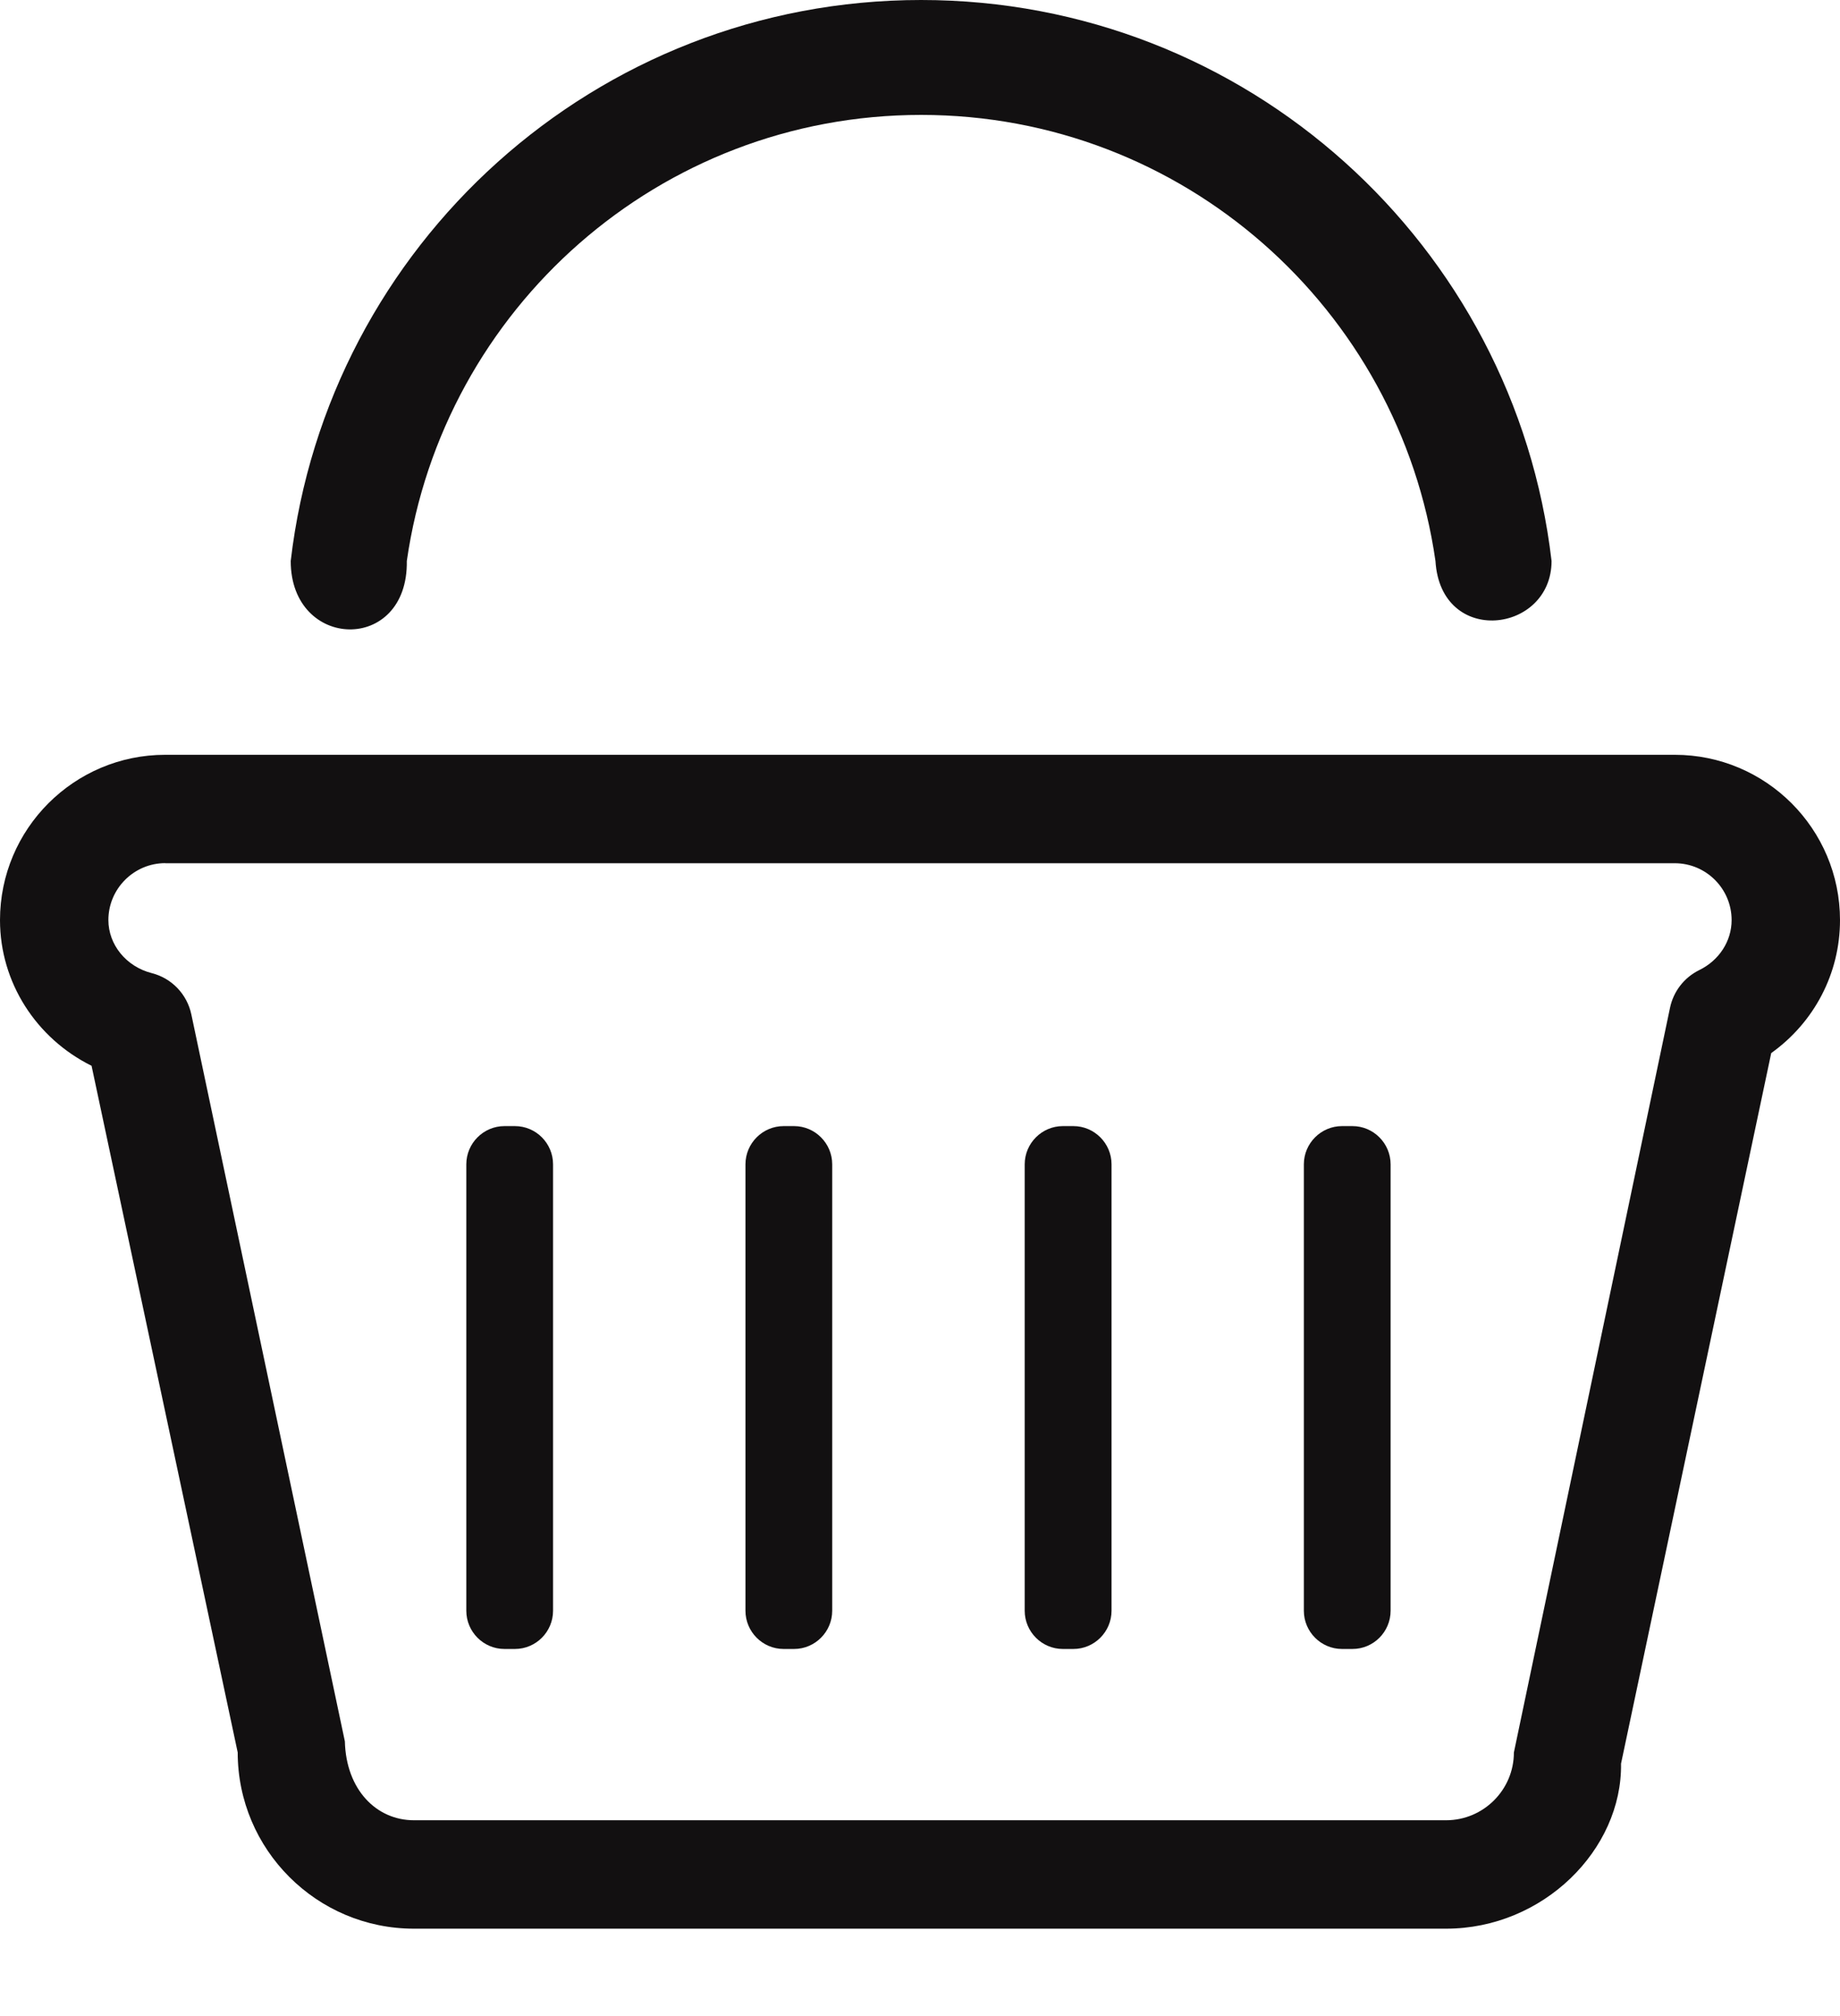 <svg width="21" height="23" viewBox="0 0 21 23" fill="none" xmlns="http://www.w3.org/2000/svg">
<path d="M16.504 22.003H4.724C3.615 22.003 2.713 21.101 2.713 19.993L1.045 12.159C0.414 11.846 0 11.209 0 10.497C0 9.456 0.846 8.611 1.886 8.611H19.114C20.154 8.611 21 9.456 21 10.497C21 11.105 20.706 11.663 20.215 12.014L18.501 20.12C18.515 21.101 17.613 22.003 16.504 22.003ZM1.886 9.847C1.529 9.847 1.237 10.139 1.237 10.496C1.237 10.778 1.441 11.028 1.733 11.102C1.961 11.16 2.136 11.344 2.184 11.574L3.936 19.866C3.95 20.419 4.297 20.766 4.724 20.766H16.504C16.931 20.766 17.278 20.419 17.278 19.993L19.06 11.497C19.099 11.31 19.222 11.152 19.392 11.068C19.621 10.957 19.763 10.736 19.763 10.497C19.763 10.139 19.472 9.848 19.114 9.848H1.886V9.847Z" fill="#121011"/>
<path d="M6.312 18.376C6.312 18.616 6.117 18.812 5.877 18.812H5.757C5.518 18.812 5.322 18.616 5.322 18.376V13.283C5.322 13.043 5.518 12.847 5.757 12.847H5.877C6.117 12.847 6.312 13.043 6.312 13.283V18.376Z" fill="#121011"/>
<path d="M9.498 18.376C9.498 18.616 9.302 18.812 9.063 18.812H8.943C8.704 18.812 8.508 18.616 8.508 18.376V13.283C8.508 13.043 8.704 12.847 8.943 12.847H9.063C9.302 12.847 9.498 13.043 9.498 13.283V18.376Z" fill="#121011"/>
<path d="M12.686 18.376C12.686 18.616 12.49 18.812 12.251 18.812H12.13C11.891 18.812 11.695 18.616 11.695 18.376V13.283C11.695 13.043 11.891 12.847 12.13 12.847H12.251C12.49 12.847 12.686 13.043 12.686 13.283V18.376Z" fill="#121011"/>
<path d="M15.871 18.376C15.871 18.616 15.676 18.812 15.436 18.812H15.316C15.077 18.812 14.881 18.616 14.881 18.376V13.283C14.881 13.043 15.077 12.847 15.316 12.847H15.436C15.675 12.847 15.871 13.043 15.871 13.283V18.376H15.871Z" fill="#121011"/>
<path d="M4.643 6.4C5.056 3.524 7.523 1.311 10.513 1.311C13.503 1.311 15.97 3.524 16.383 6.4C16.443 7.382 17.708 7.225 17.708 6.4C17.287 2.797 14.229 0 10.513 0C6.798 0 3.739 2.797 3.318 6.4C3.318 7.421 4.659 7.46 4.643 6.4Z" fill="#121011"/>
</svg>
